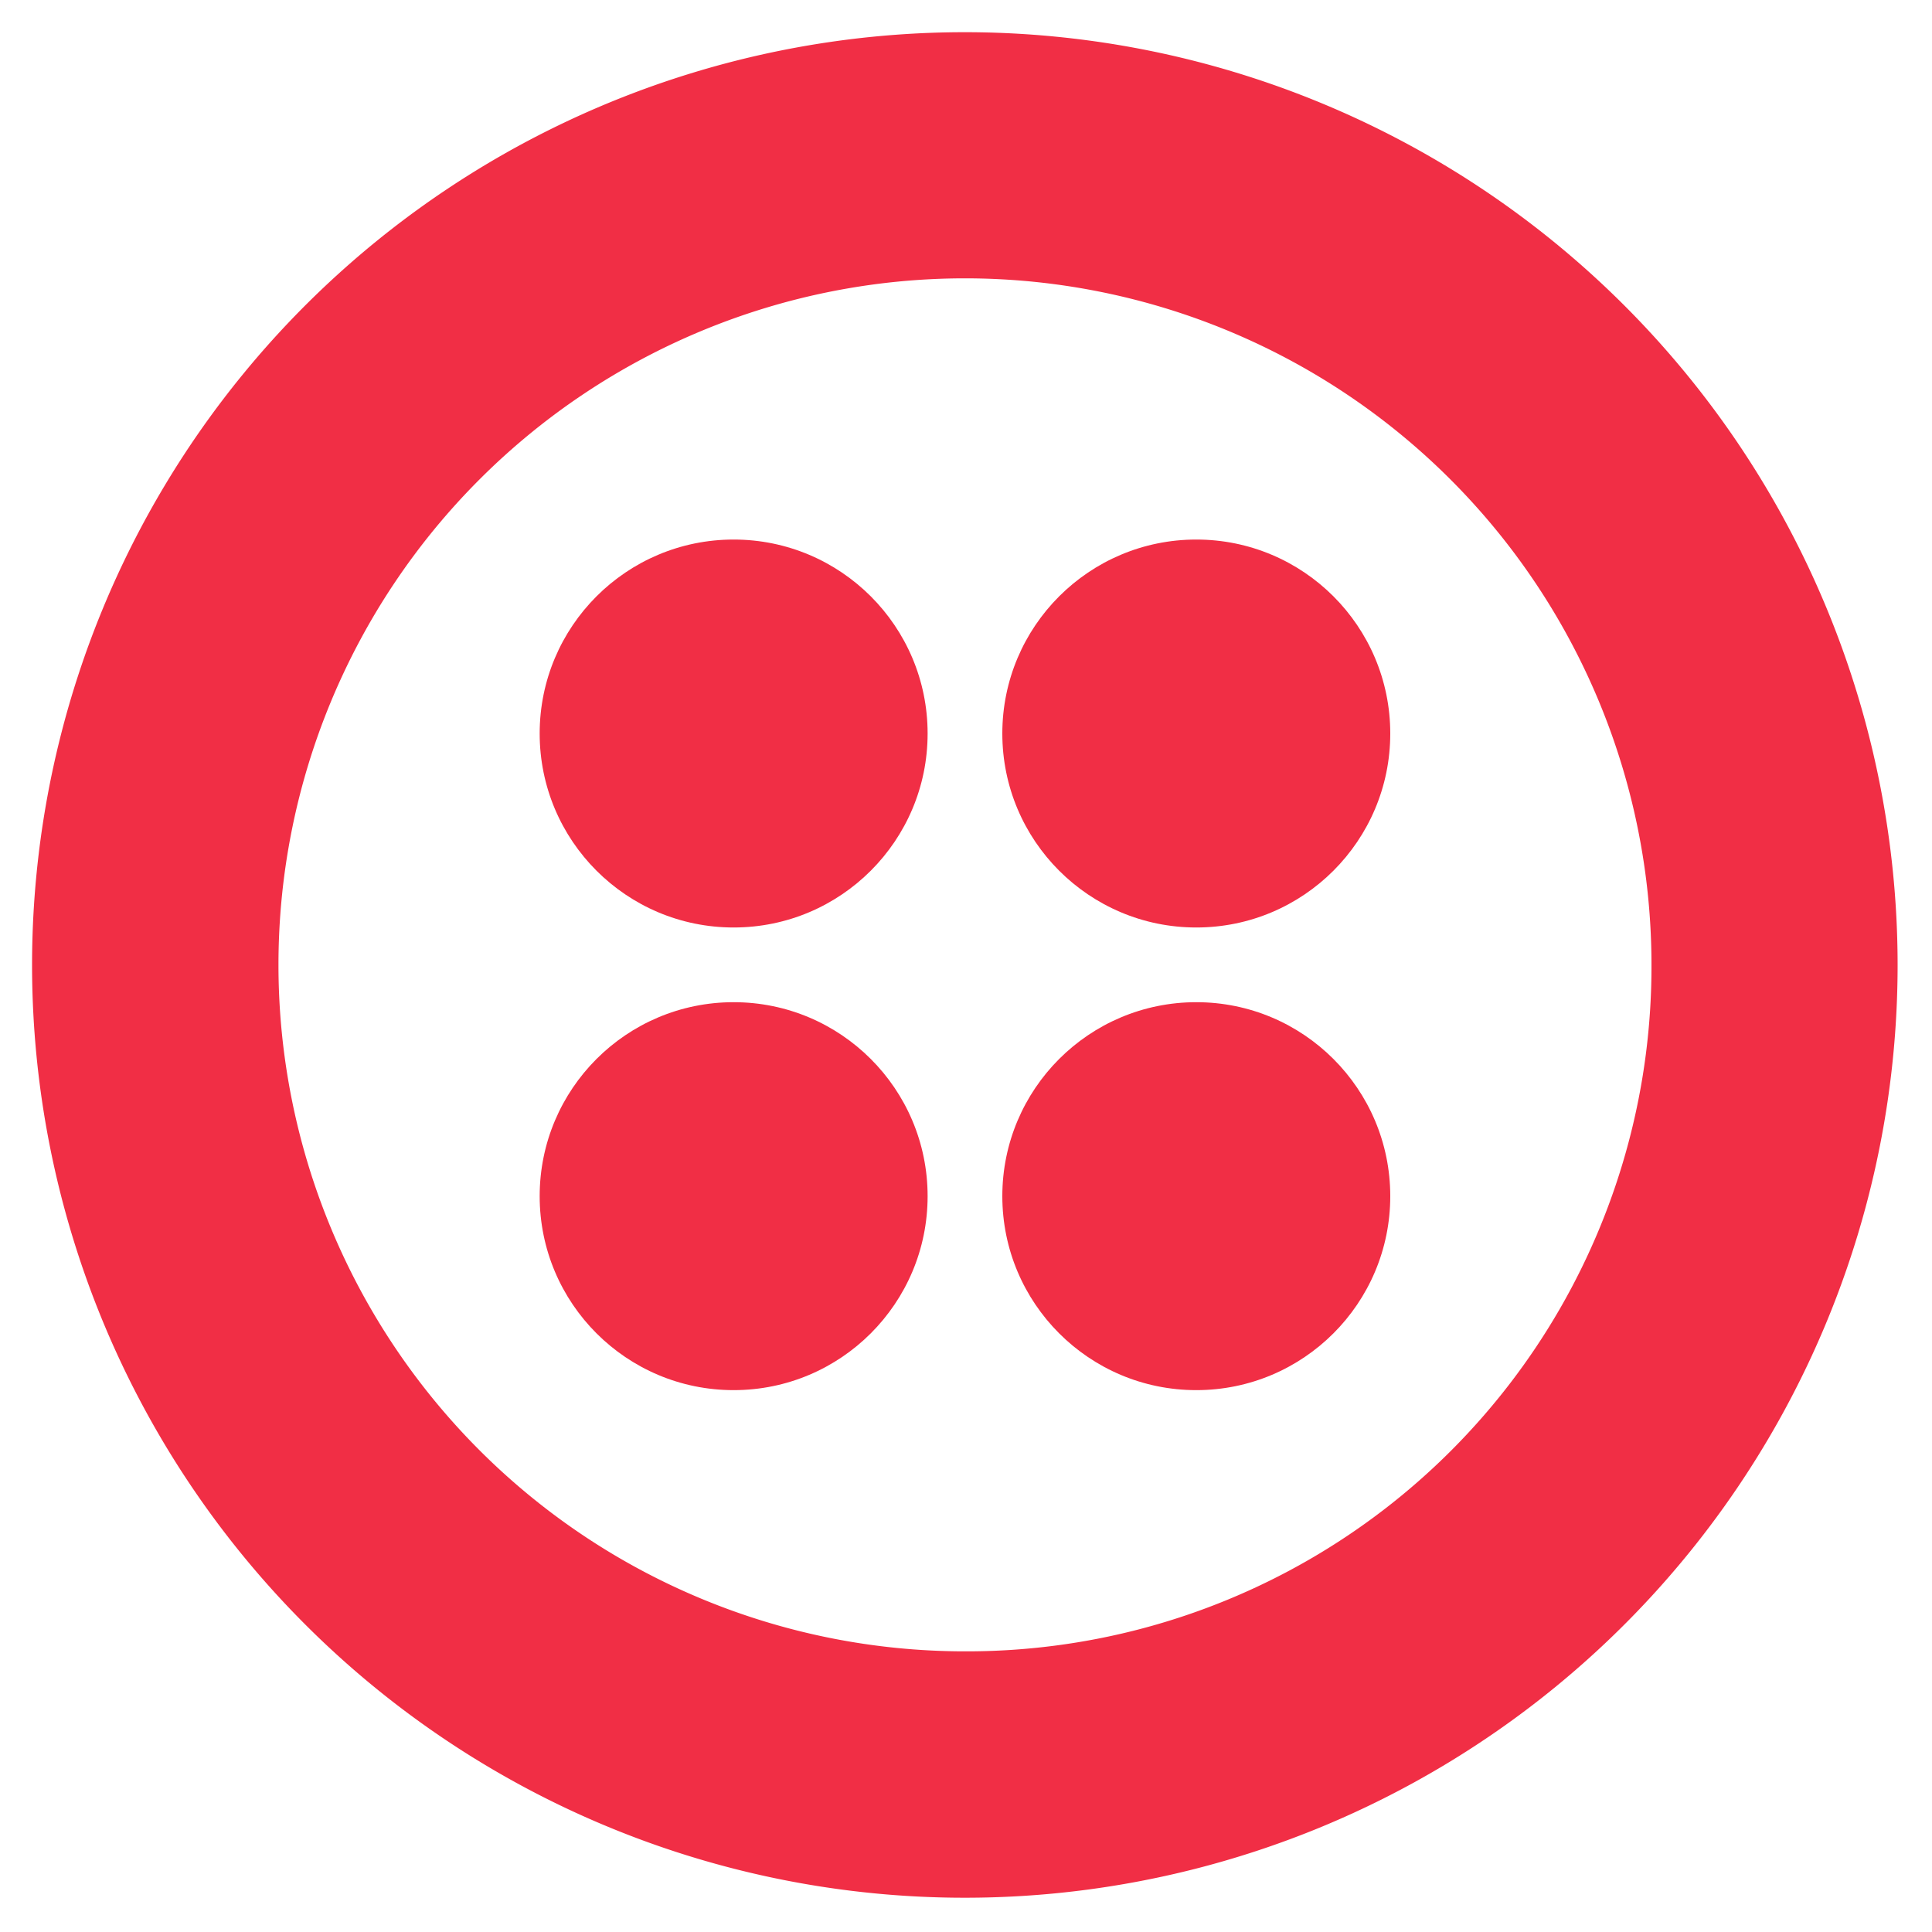 <svg xmlns="http://www.w3.org/2000/svg" viewBox="0 0 150 150"><defs><style>.cls-1{fill:#f12e45;}</style></defs><title>twilio</title><g id="twilio"><path class="cls-1" d="M74.92,2.5a72.42,72.42,0,1,0,72.41,72.41A72.44,72.44,0,0,0,74.92,2.5Zm0,125.71a53.3,53.3,0,1,1,53.3-53.3A53.16,53.16,0,0,1,74.92,128.21Z"/><circle class="cls-1" cx="92.88" cy="56.95" r="15.06"/><circle class="cls-1" cx="92.88" cy="92.87" r="15.06"/><circle class="cls-1" cx="56.96" cy="92.87" r="15.06"/><circle class="cls-1" cx="56.96" cy="56.95" r="15.06"/></g></svg>